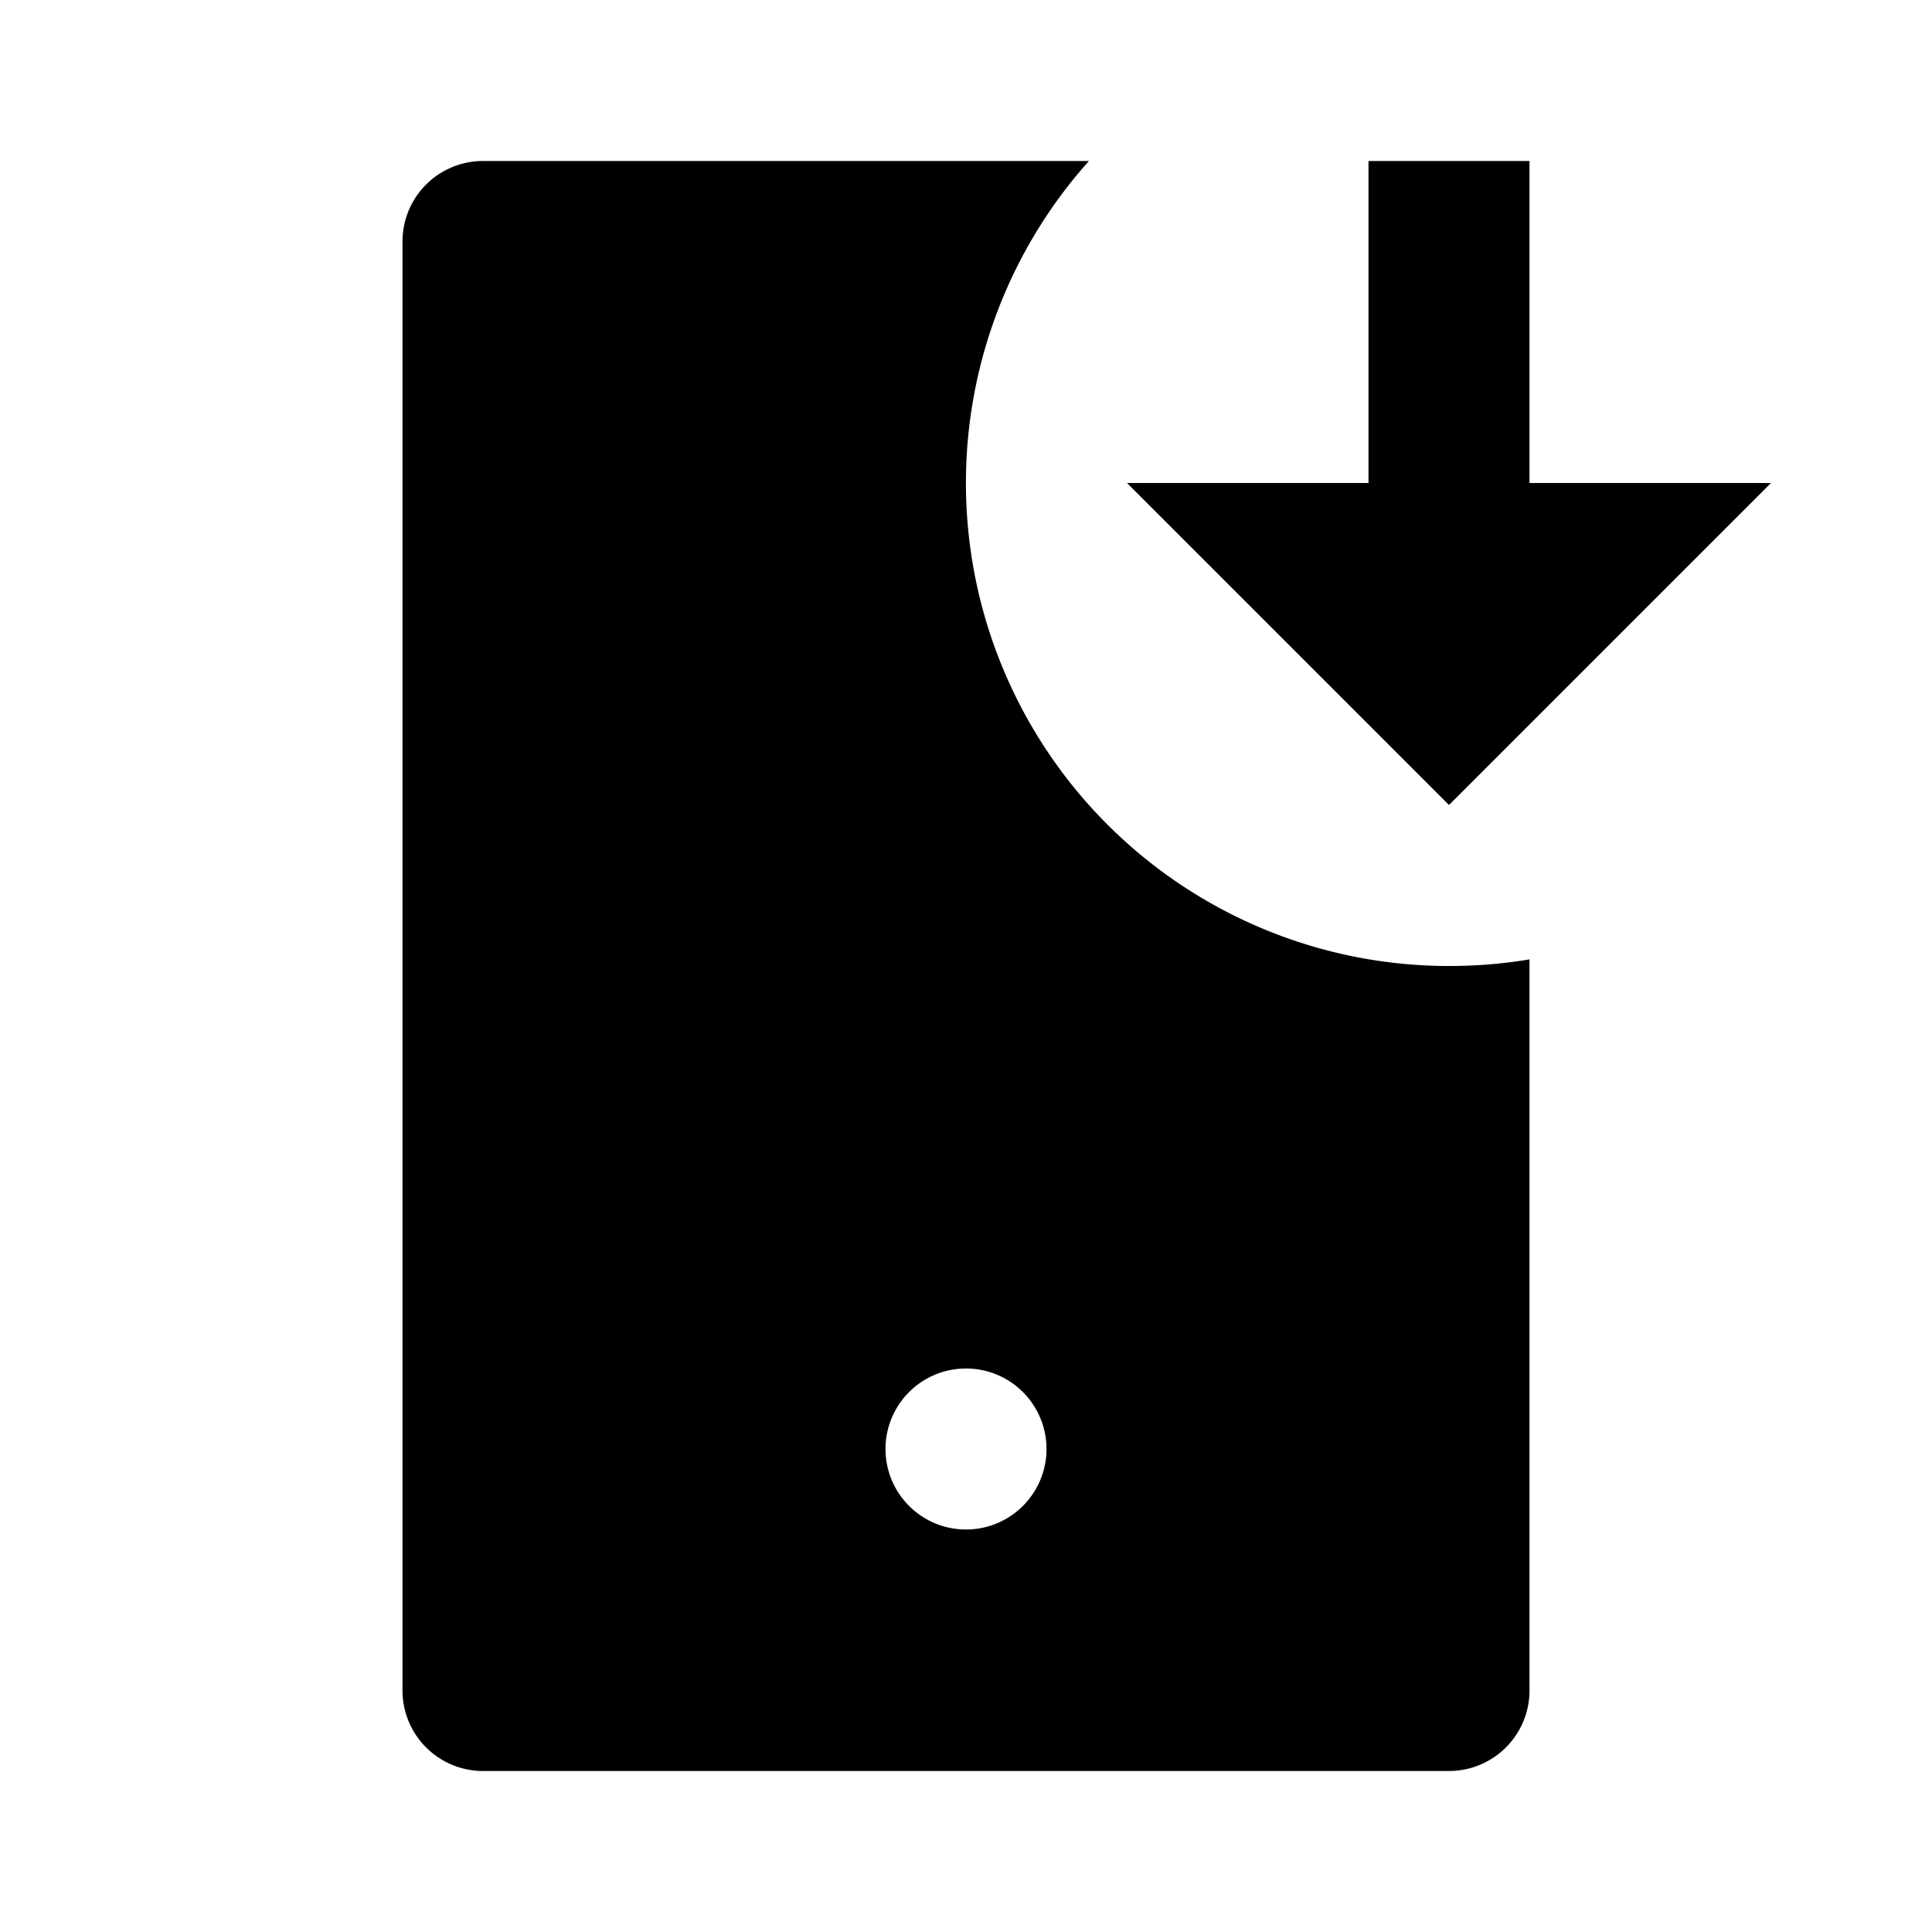 <svg xmlns="http://www.w3.org/2000/svg" viewBox="0 0 24 24"><path d="M6 2a1 1 0 0 0-1 1v18a1 1 0 0 0 1 1h12a1 1 0 0 0 1-1v-9.082Q18.511 12 18 12a6 6 0 0 1-4.473-10zm11 0v4h-3l4 4 4-4h-3V2zm-5 15a1 1 0 1 1 0 2 1 1 0 0 1 0-2z"/></svg>